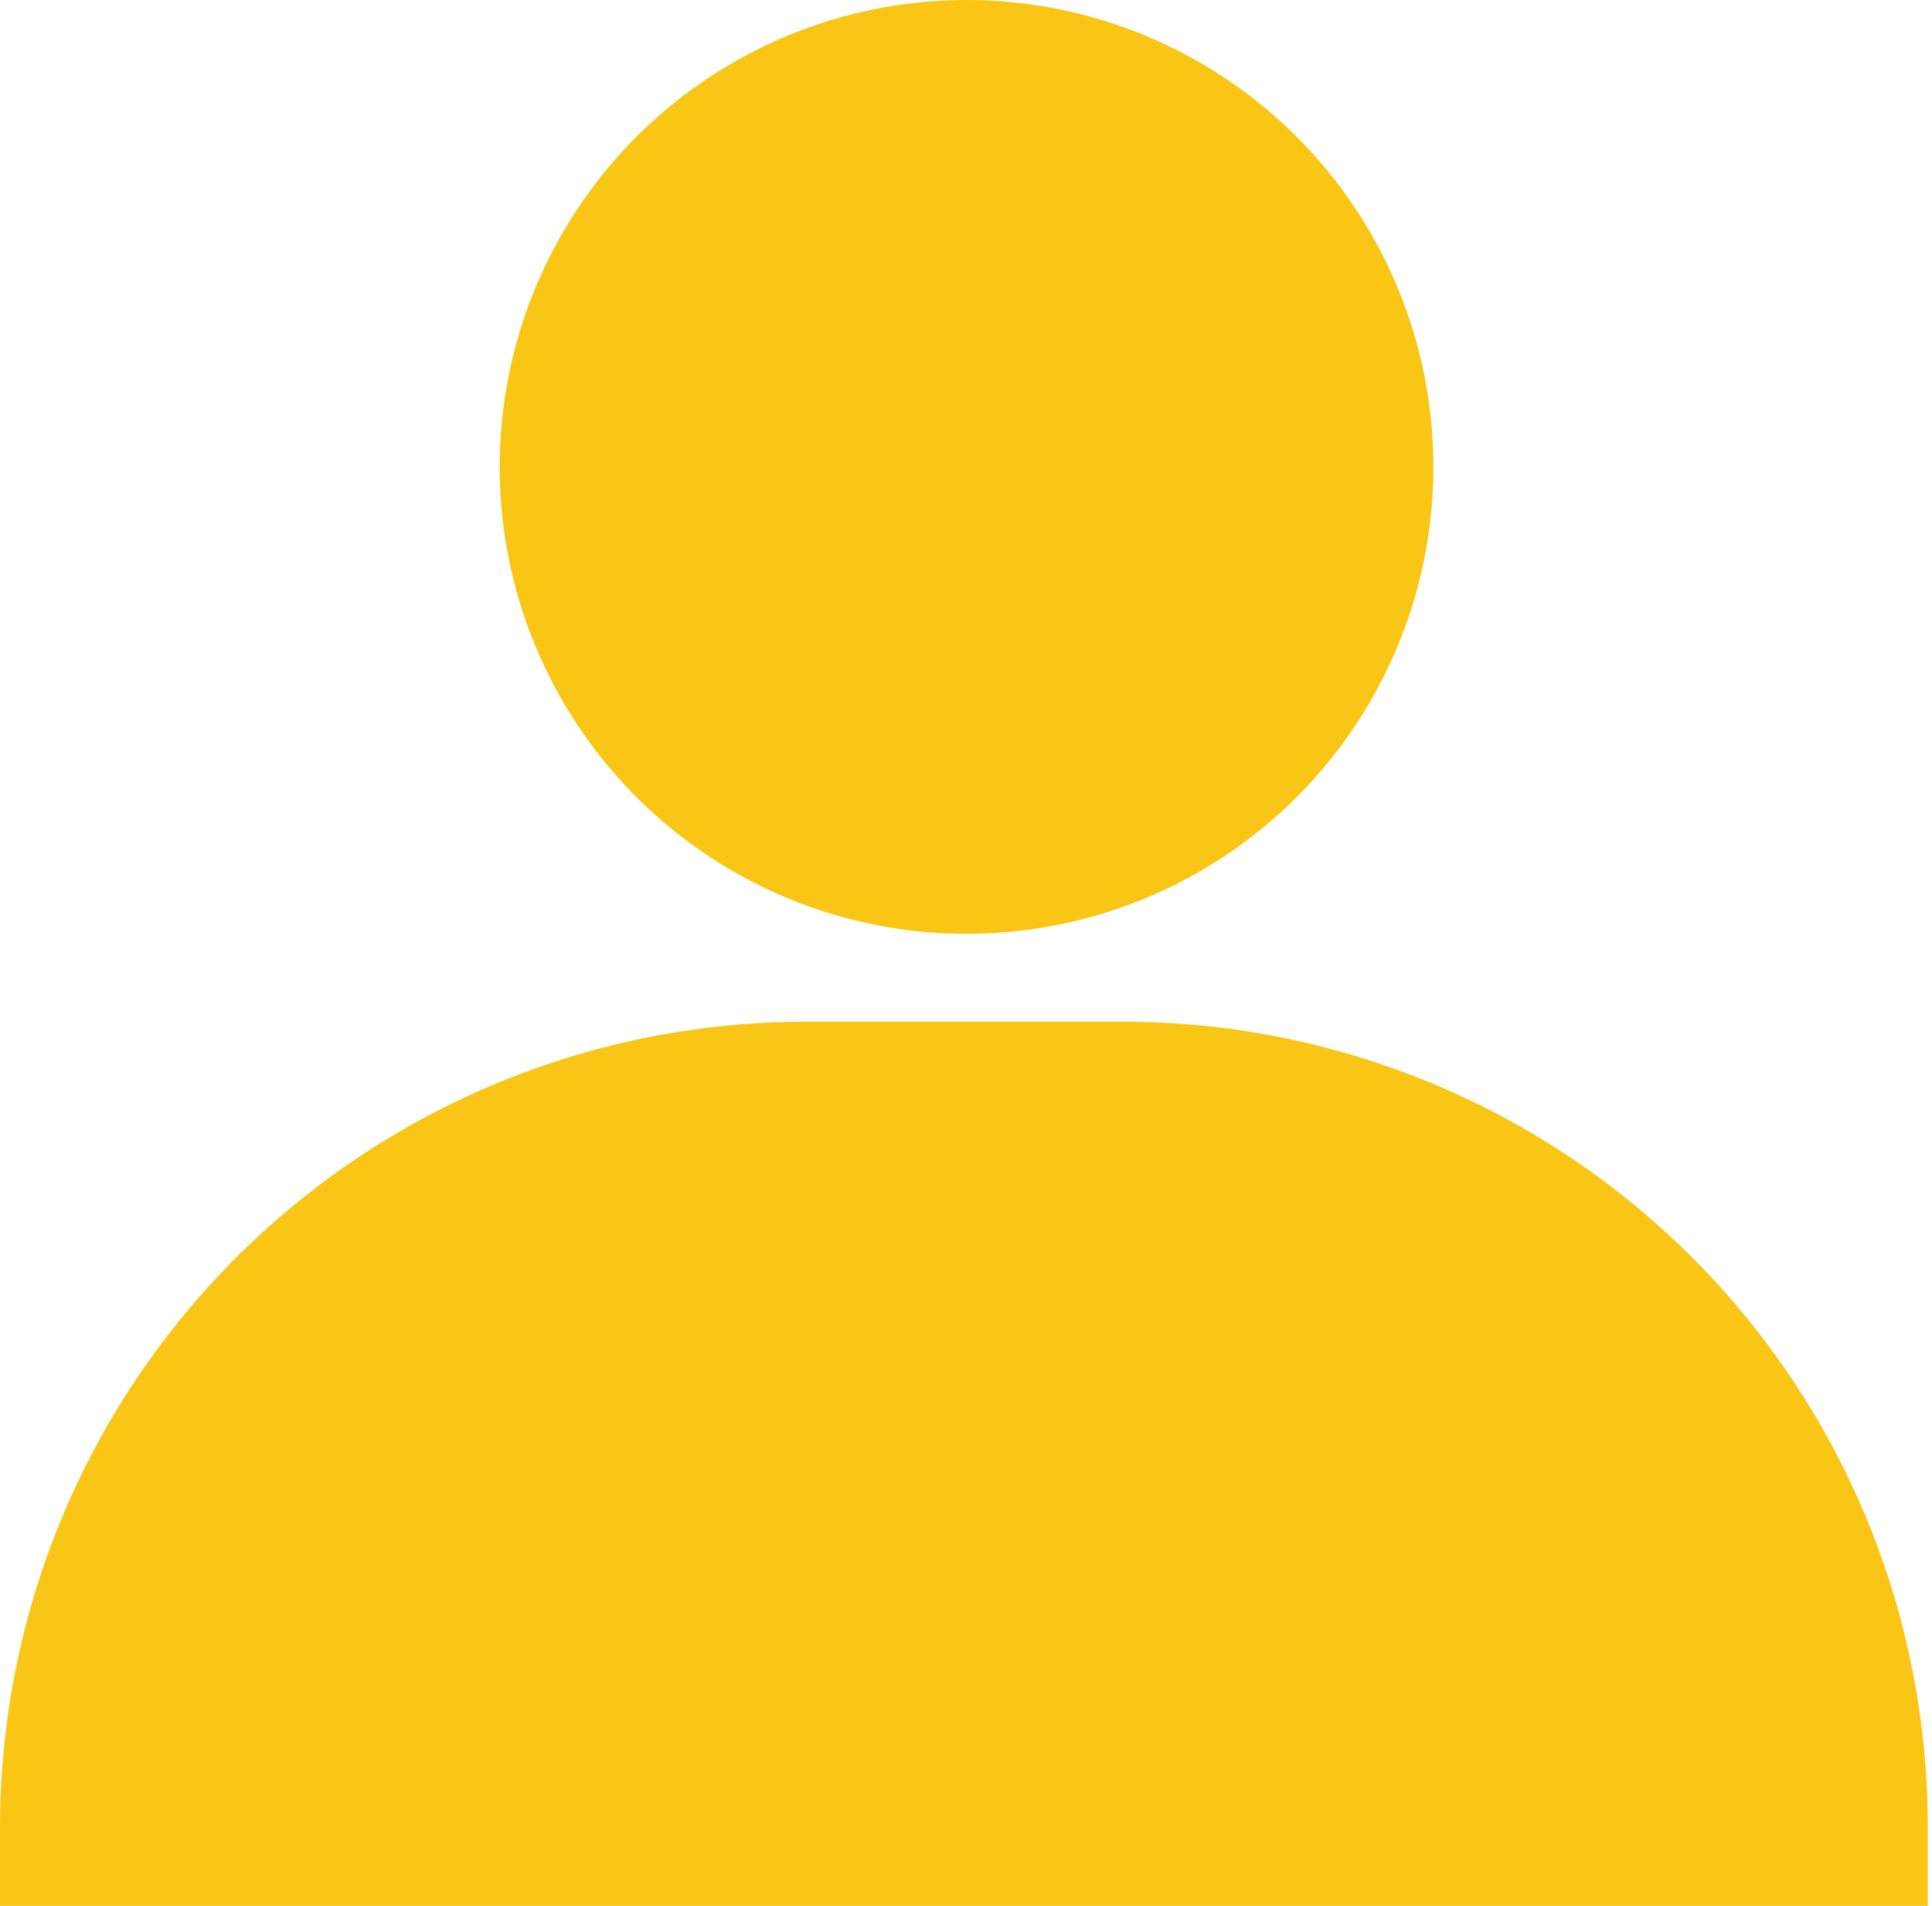 <svg id="Layer_1" data-name="Layer 1" xmlns="http://www.w3.org/2000/svg" viewBox="0 0 18.25 18"><defs><style>.cls-1{fill:#fac615;}</style></defs><g id="Group_8377" data-name="Group 8377"><circle id="Ellipse_378" data-name="Ellipse 378" class="cls-1" cx="9.13" cy="4.41" r="4.41"/><path id="Rectangle_2076" data-name="Rectangle 2076" class="cls-1" d="M7.61,9.65h3a7.6,7.6,0,0,1,7.6,7.61h0V18H0v-.74A7.61,7.61,0,0,1,7.61,9.65Z"/></g></svg>